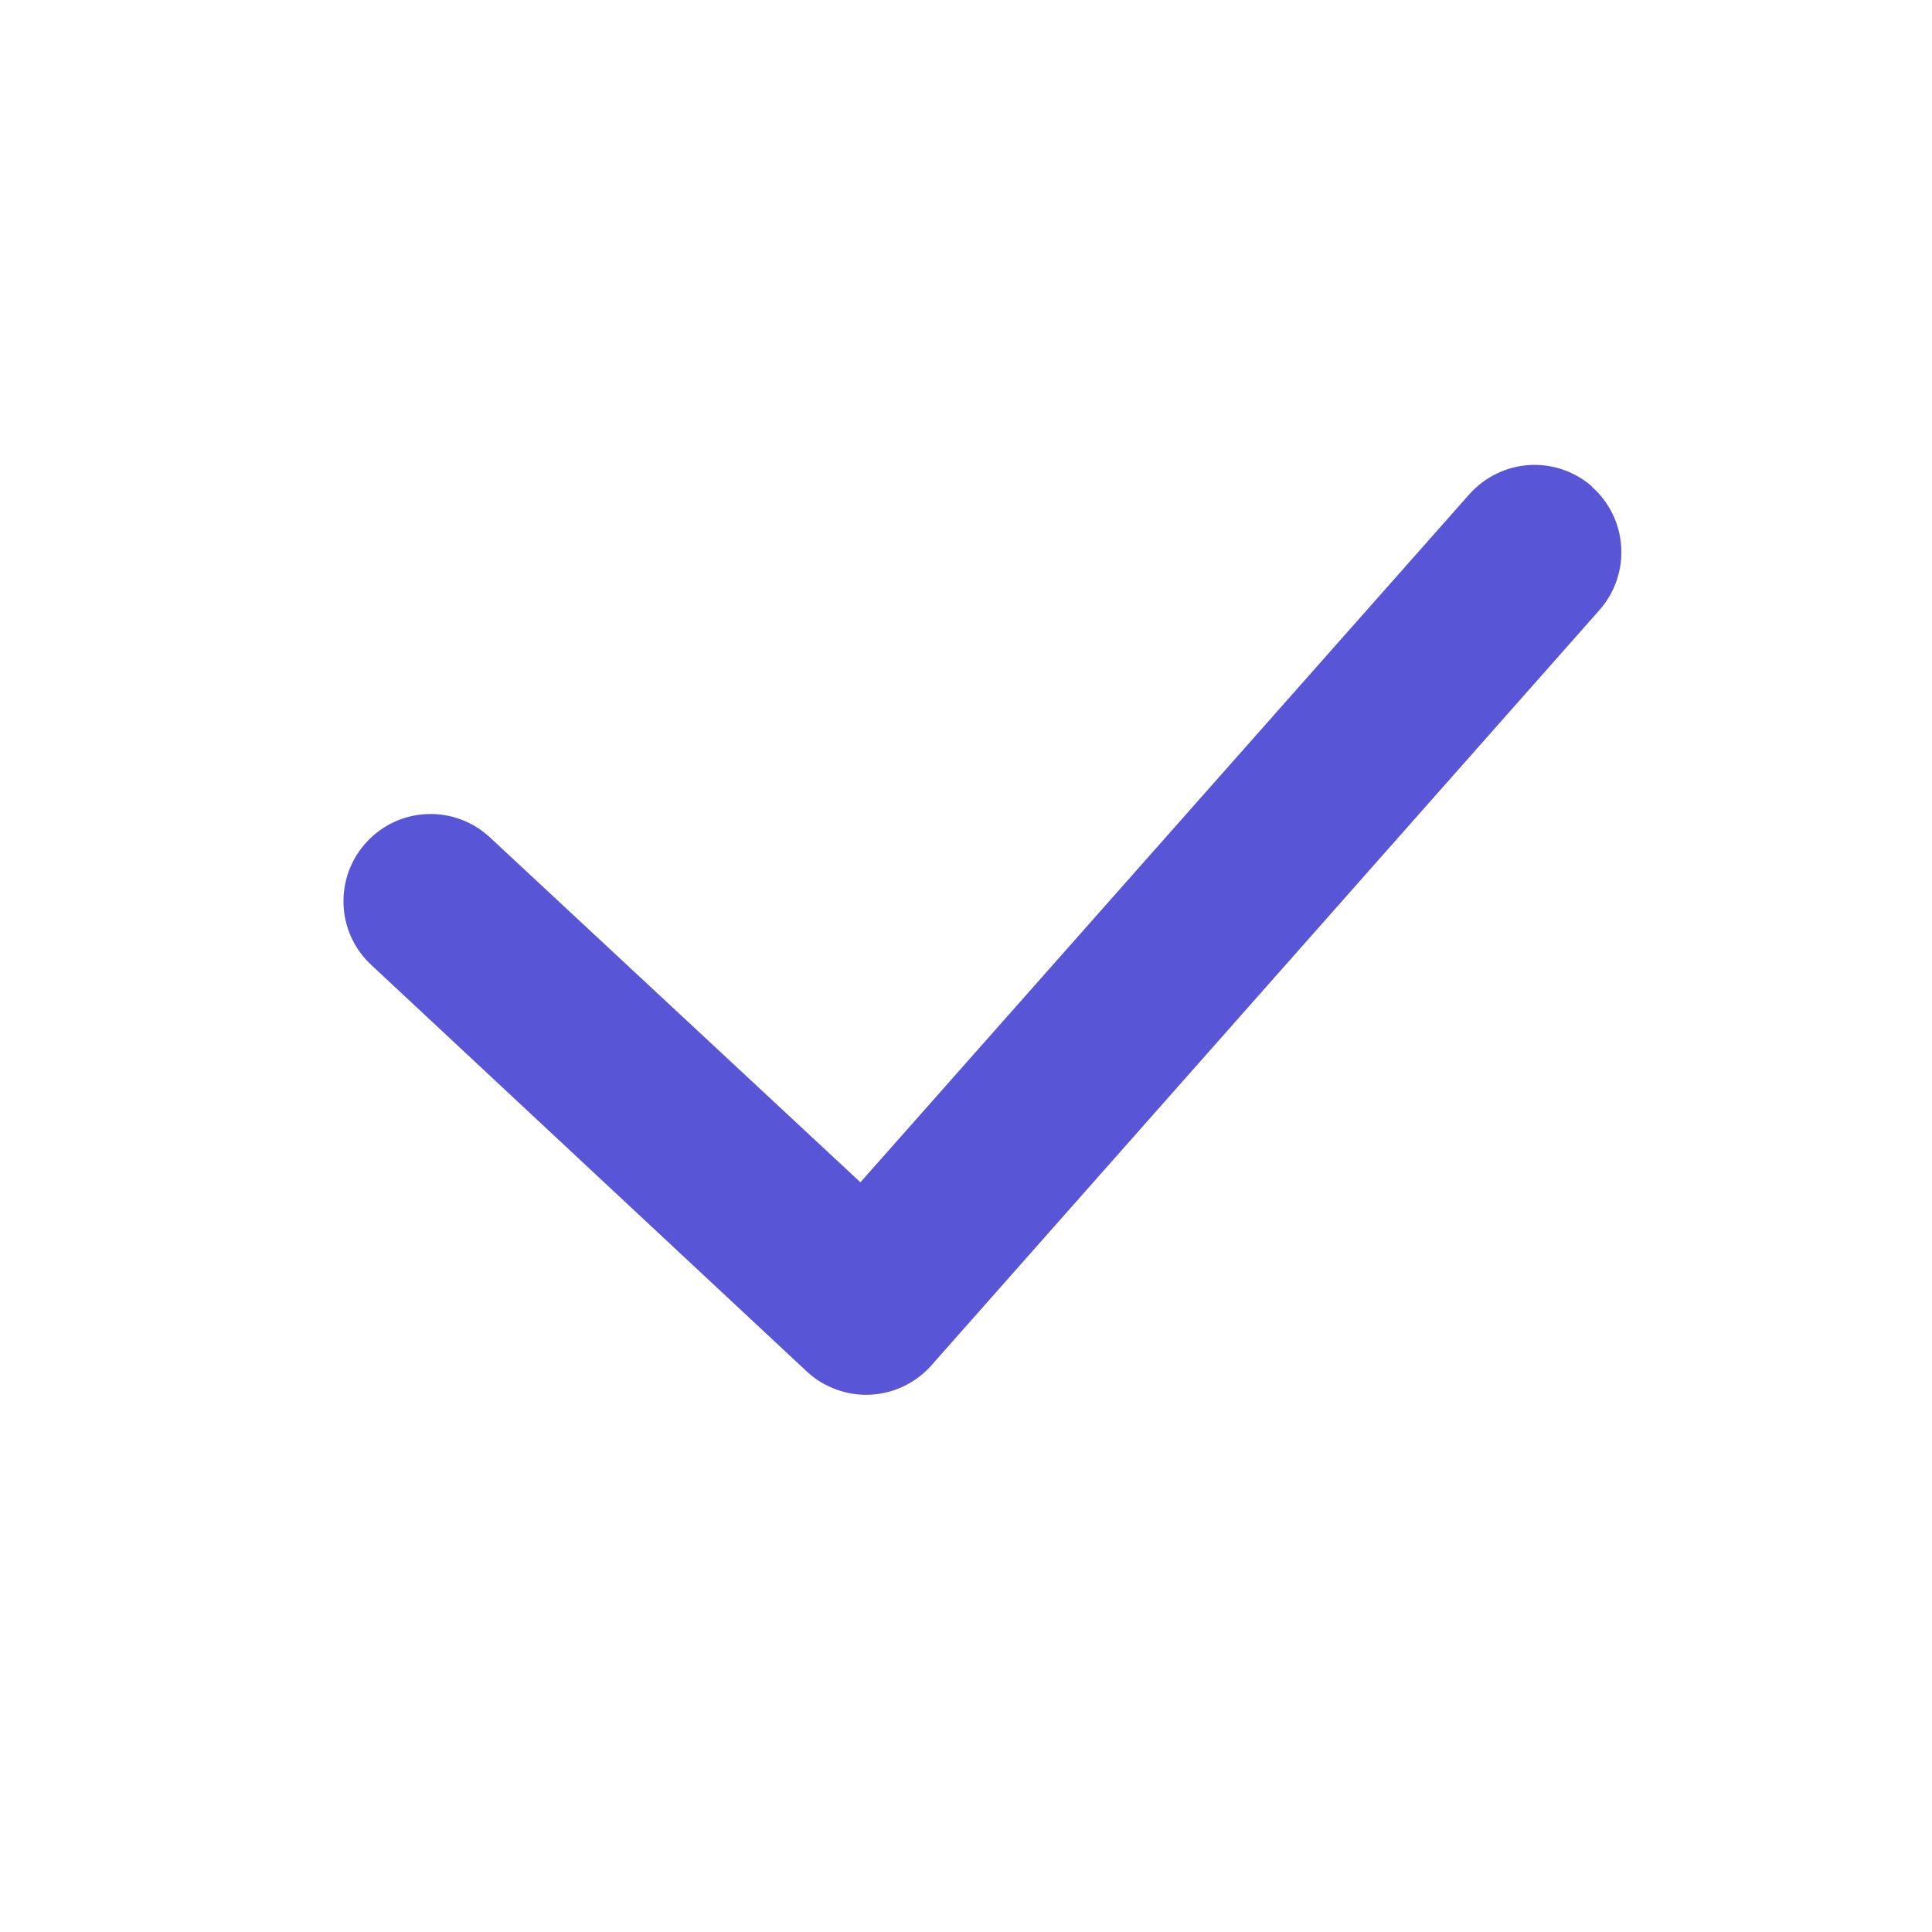 <svg width="20" height="20" viewBox="0 0 20 20" fill="none" xmlns="http://www.w3.org/2000/svg">
<path fill-rule="evenodd" clip-rule="evenodd" d="M16.48 5.04C16.853 5.37 16.888 5.94 16.558 6.315L9.642 14.134C9.562 14.225 9.464 14.298 9.356 14.35C9.247 14.402 9.129 14.432 9.009 14.438C8.888 14.444 8.768 14.425 8.655 14.383C8.541 14.342 8.438 14.278 8.35 14.196L3.839 9.985C3.665 9.822 3.563 9.596 3.556 9.358C3.548 9.12 3.635 8.888 3.798 8.714C3.96 8.539 4.185 8.436 4.424 8.427C4.662 8.418 4.894 8.504 5.069 8.666L8.907 12.239L15.21 5.117C15.289 5.028 15.384 4.956 15.491 4.904C15.597 4.852 15.713 4.821 15.832 4.814C15.95 4.807 16.069 4.823 16.181 4.862C16.293 4.901 16.396 4.961 16.485 5.04H16.48Z" fill="#5856D6"/>
</svg>
